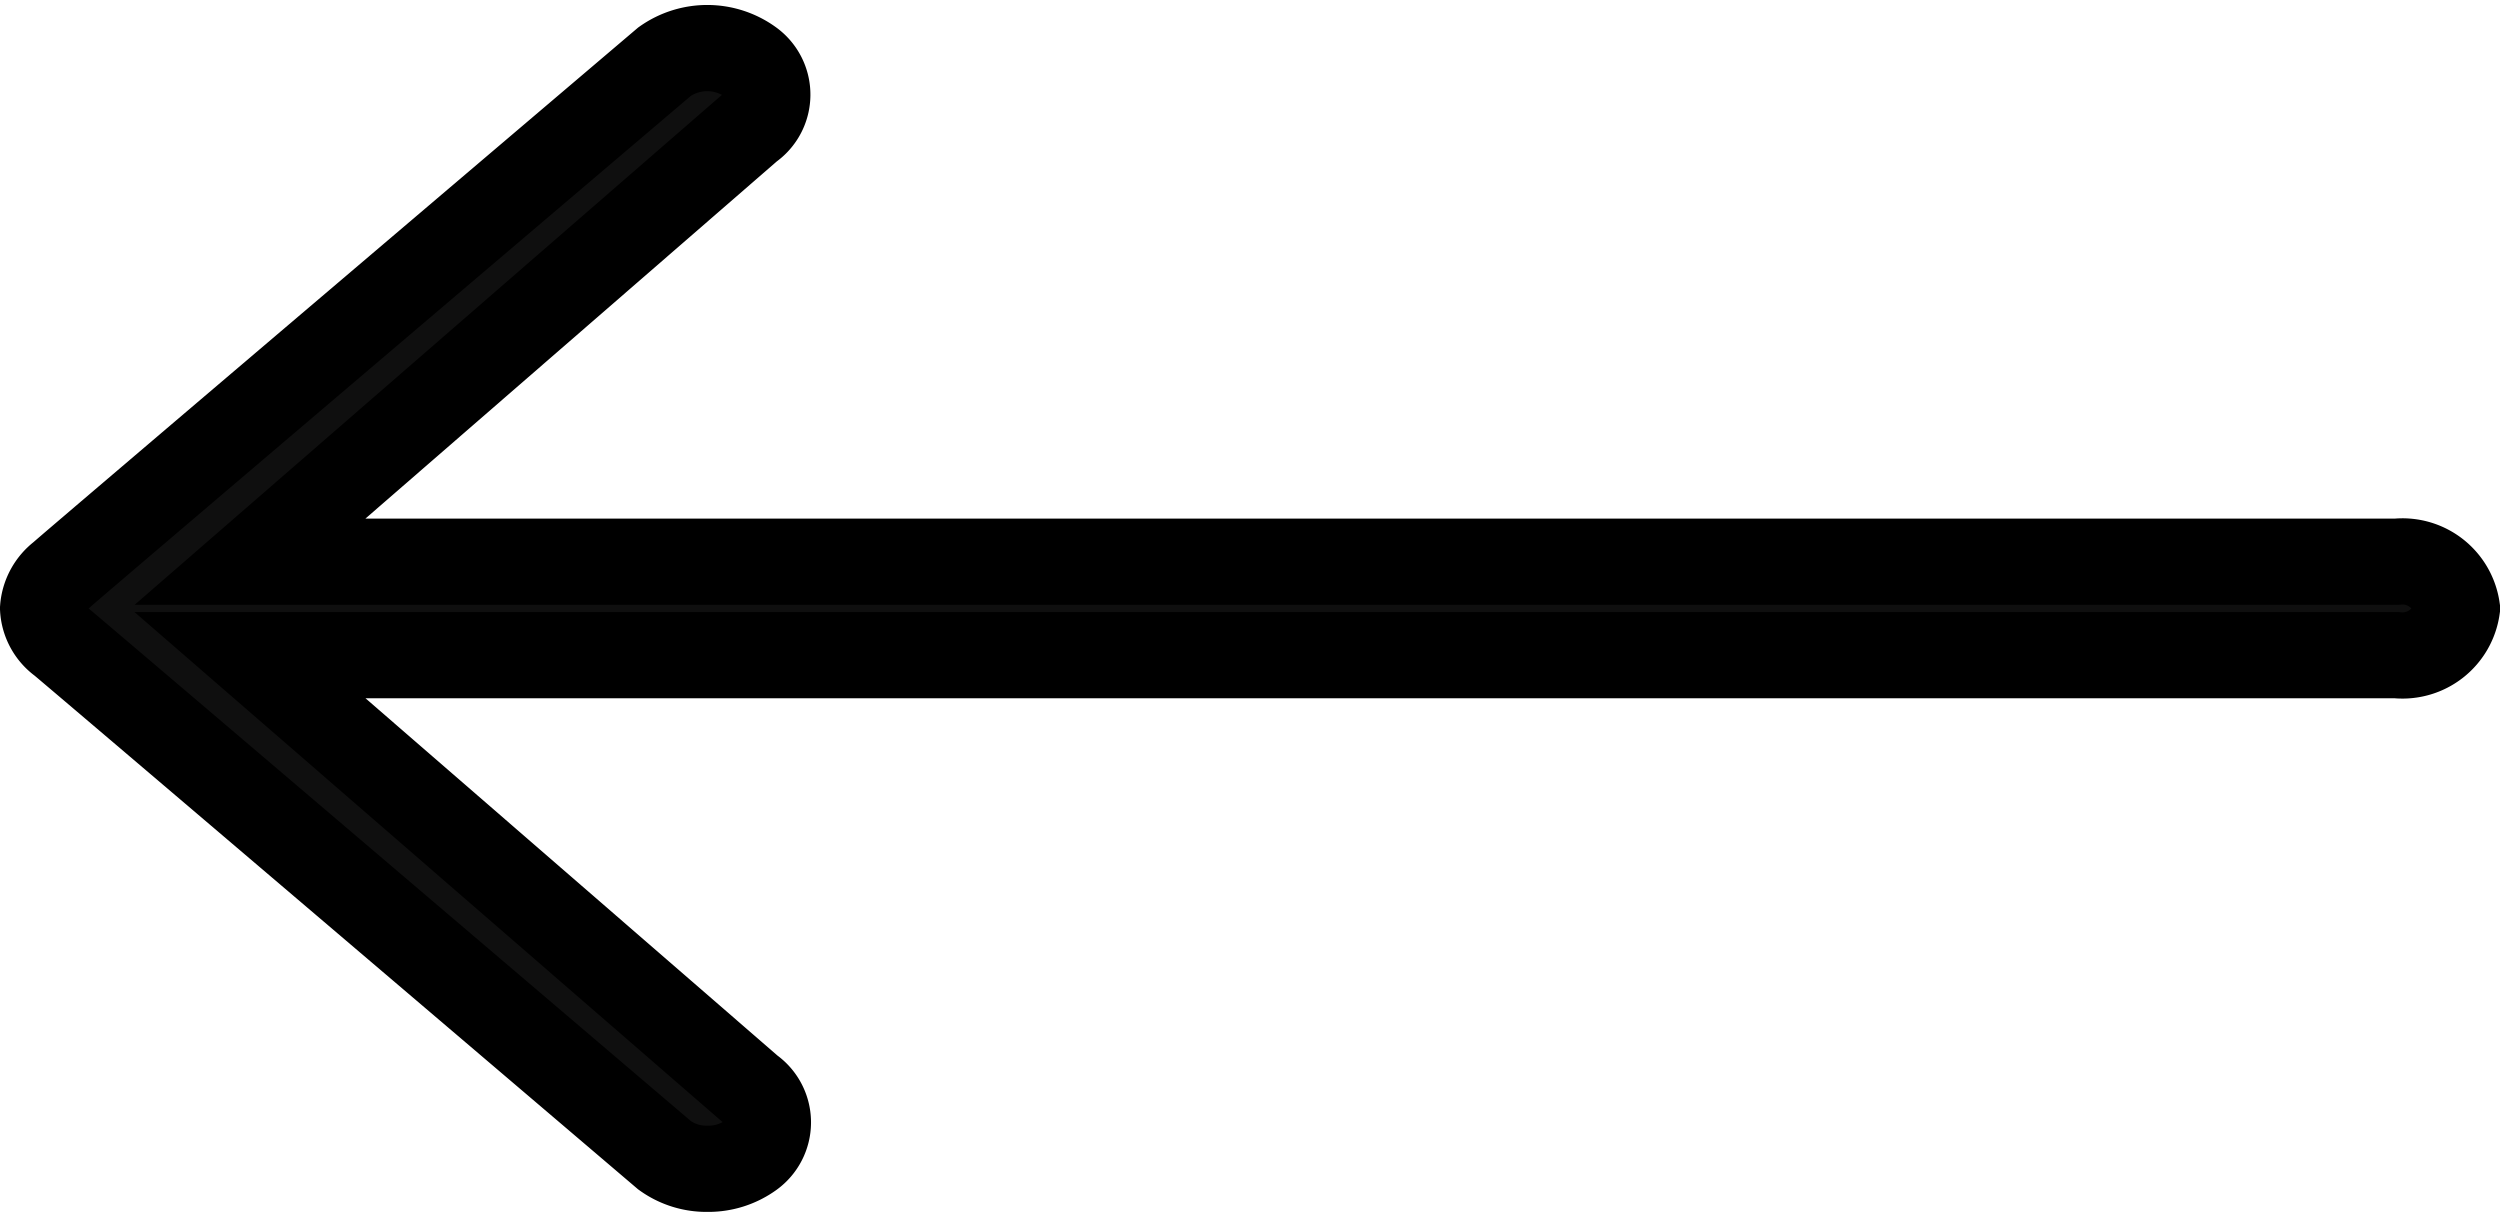 <svg xmlns="http://www.w3.org/2000/svg" viewBox="0 0 29 14.058">
  <defs>
    <style>
      .cls-1 {
        fill: #0f0f0f;
        stroke: #000;
        stroke-miterlimit: 10;
      }
    </style>
  </defs>
  <path id="Shape" class="cls-1" d="M-19.792,12.844a.466.466,0,0,0,0-.765L-25.6,7.042H-.7A.638.638,0,0,0,0,6.5a.638.638,0,0,0-.7-.542H-25.6L-19.8.922a.464.464,0,0,0,.009-.758.858.858,0,0,0-1-.007s-6.93,5.89-7,5.958A.537.537,0,0,0-28,6.5a.51.51,0,0,0,.21.386c.07.054,7,5.958,7,5.958a.829.829,0,0,0,.5.156A.848.848,0,0,0-19.792,12.844Z" transform="translate(28.5 0.558)"/>
</svg>
